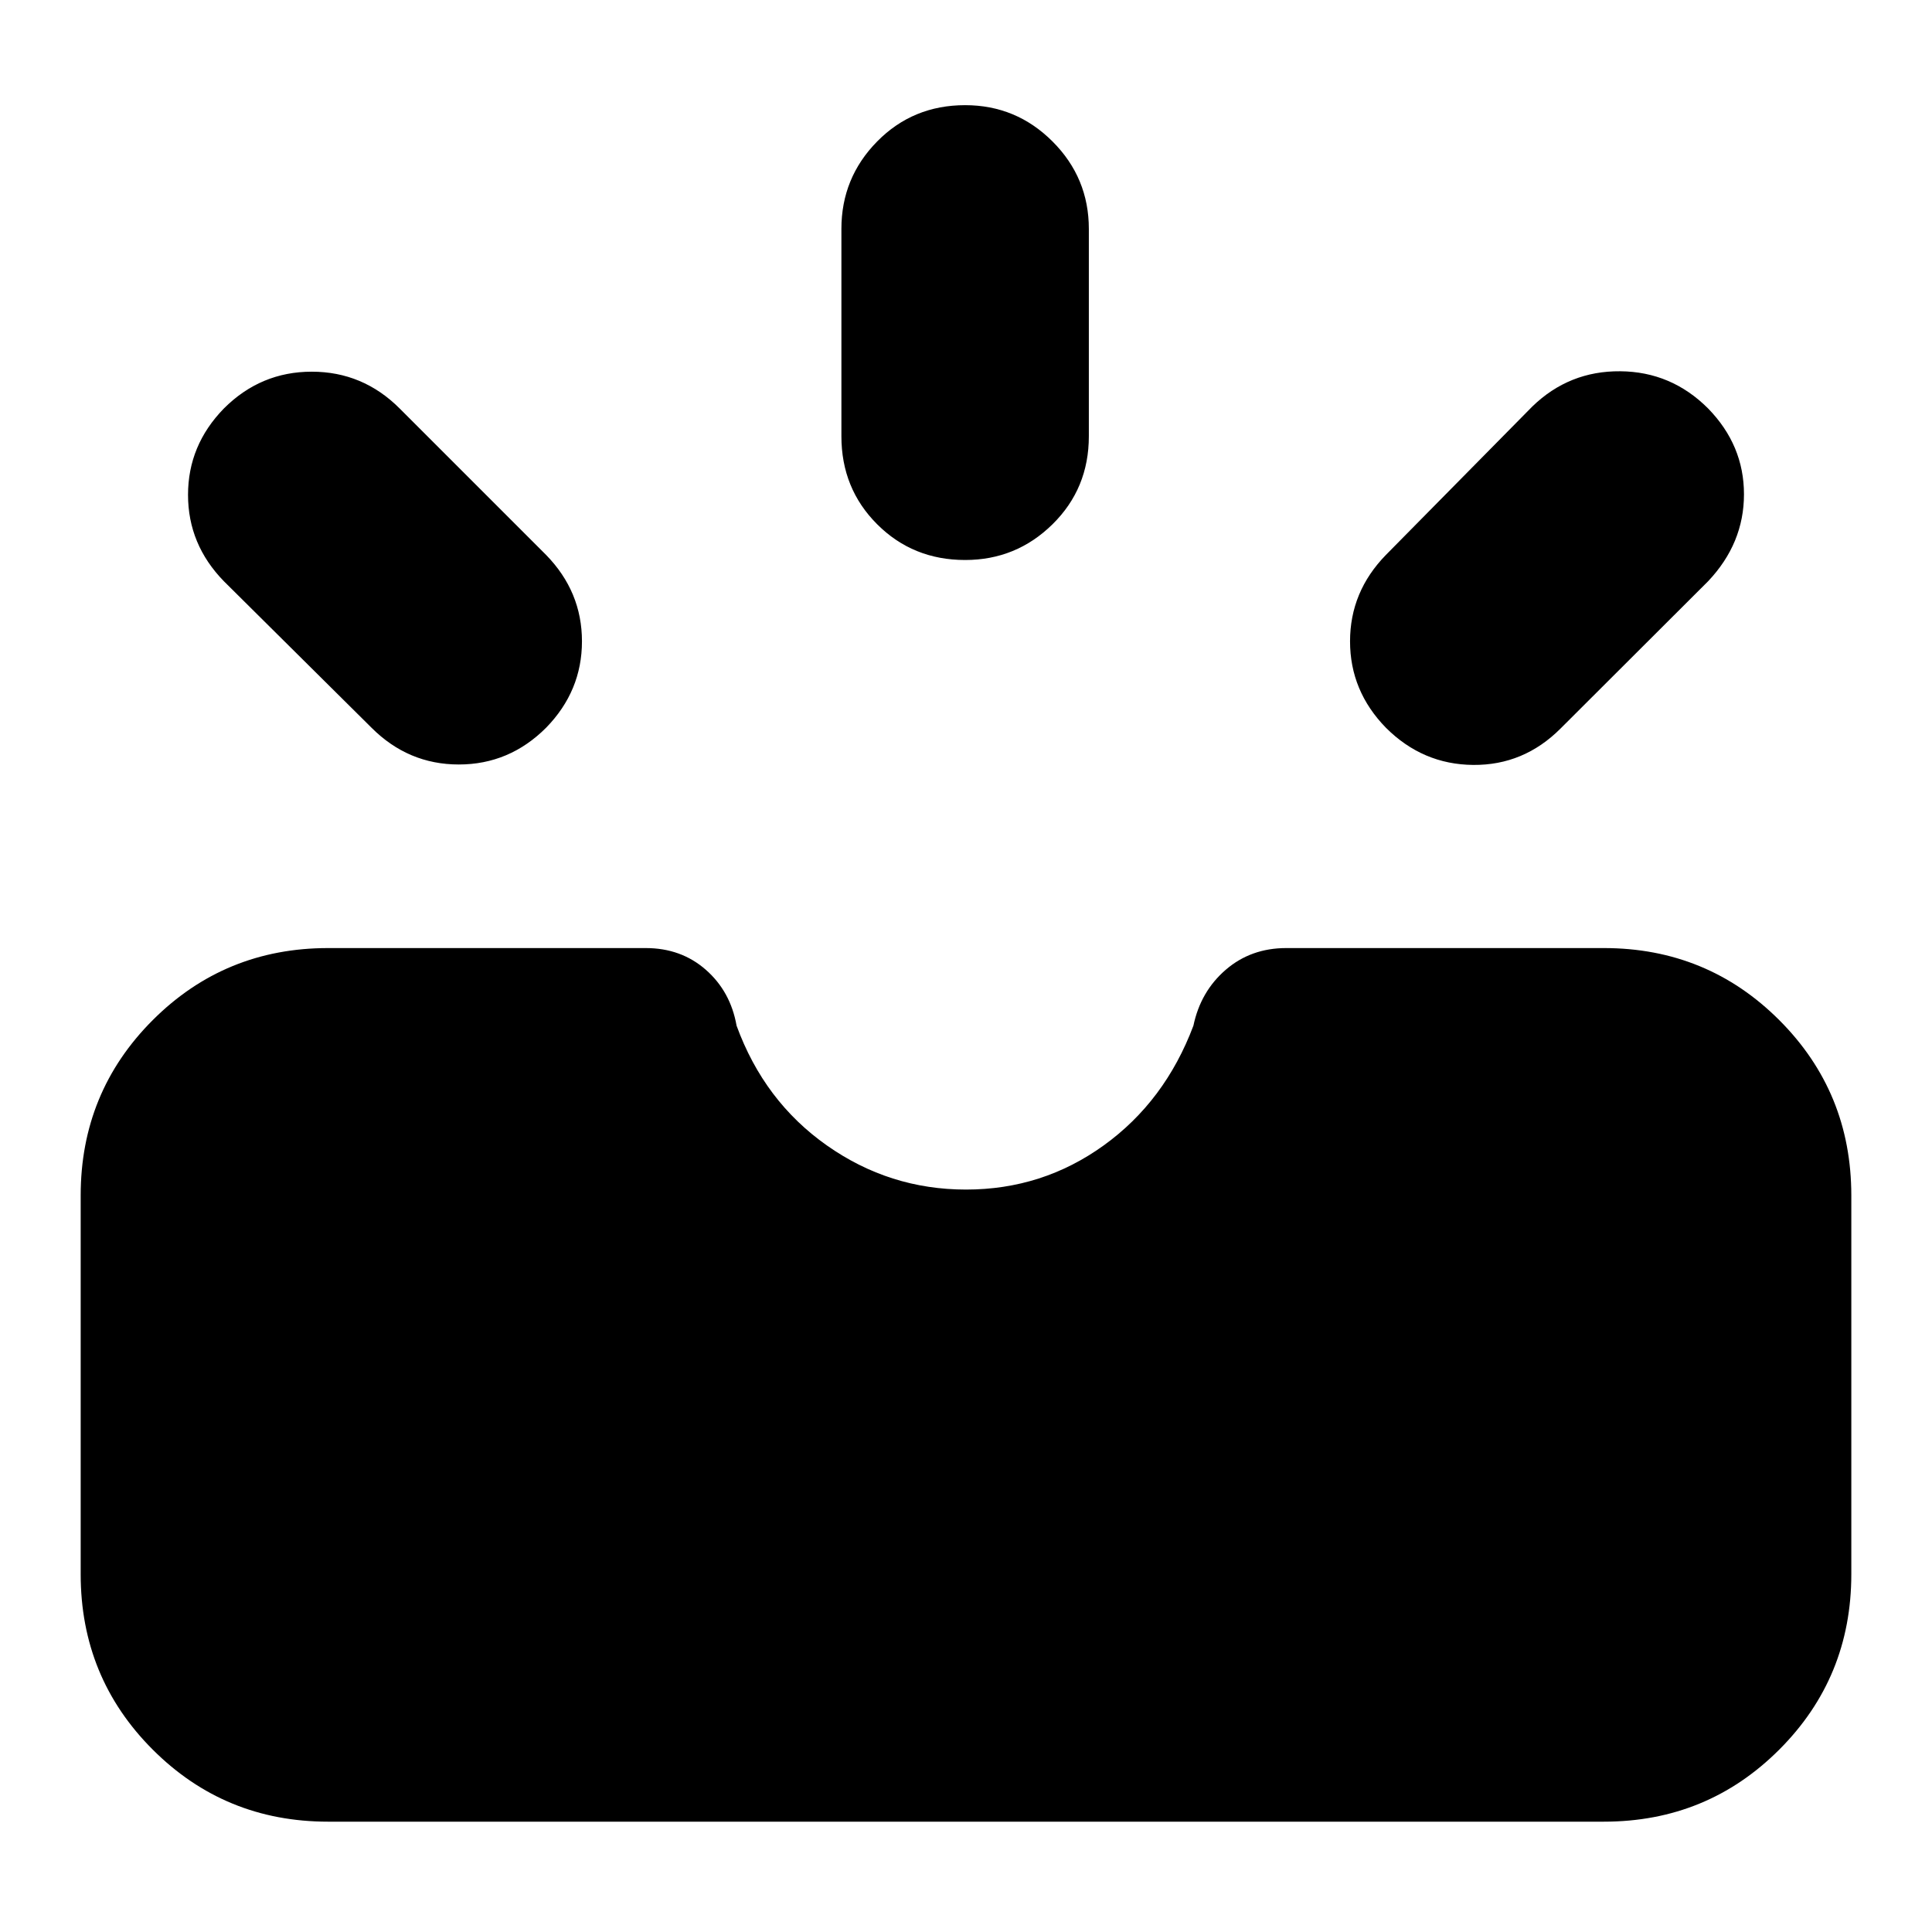 <svg xmlns="http://www.w3.org/2000/svg" height="24" viewBox="0 -960 960 960" width="24"><path d="M163.04-54.82q-51.34 0-87.15-35.81-35.8-35.8-35.8-87.15v-188.18q0-51.34 35.8-87.15 35.81-35.8 87.15-35.8h157.83q17.56 0 29.85 10.78Q363-467.35 366-450.35q13.7 37.57 44.85 59.5Q442-368.91 480-368.91q38 0 68.43-21.94 30.44-21.93 44.57-59.5 3.57-17 16.07-27.78 12.5-10.78 30.06-10.78h157.83q51.34 0 87.15 35.8 35.8 35.81 35.8 87.15v188.18q0 51.35-35.8 87.15-35.81 35.81-87.15 35.81H163.04Zm525.61-543.57q-17.82-18.26-17.82-42.94 0-24.67 17.82-42.93l72.78-73.78q18.27-17.7 43.66-17.48 25.39.21 43.65 18.48 17.83 18.26 17.83 42.65 0 24.39-17.83 43.22l-73.35 73.21q-18.26 18.26-43.37 18.05-25.11-.22-43.37-18.48Zm-417.3 0q-18.26 18.26-43.37 18.26-25.11 0-43.37-18.26l-73.35-72.78q-17.83-18.27-17.83-42.94 0-24.67 17.83-42.93 18.26-18.27 43.65-18.27 25.39 0 43.66 18.27l72.78 72.78q17.82 18.26 17.82 42.93 0 24.68-17.82 42.94Zm208.22-83.35q-25.96 0-43.72-17.76-17.76-17.76-17.76-43.72v-103.04q0-25.39 17.76-43.44 17.76-18.04 43.72-18.04 25.39 0 43.43 18.04 18.04 18.05 18.04 43.44v103.04q0 25.96-18.04 43.72-18.04 17.76-43.43 17.76Z"/></svg>